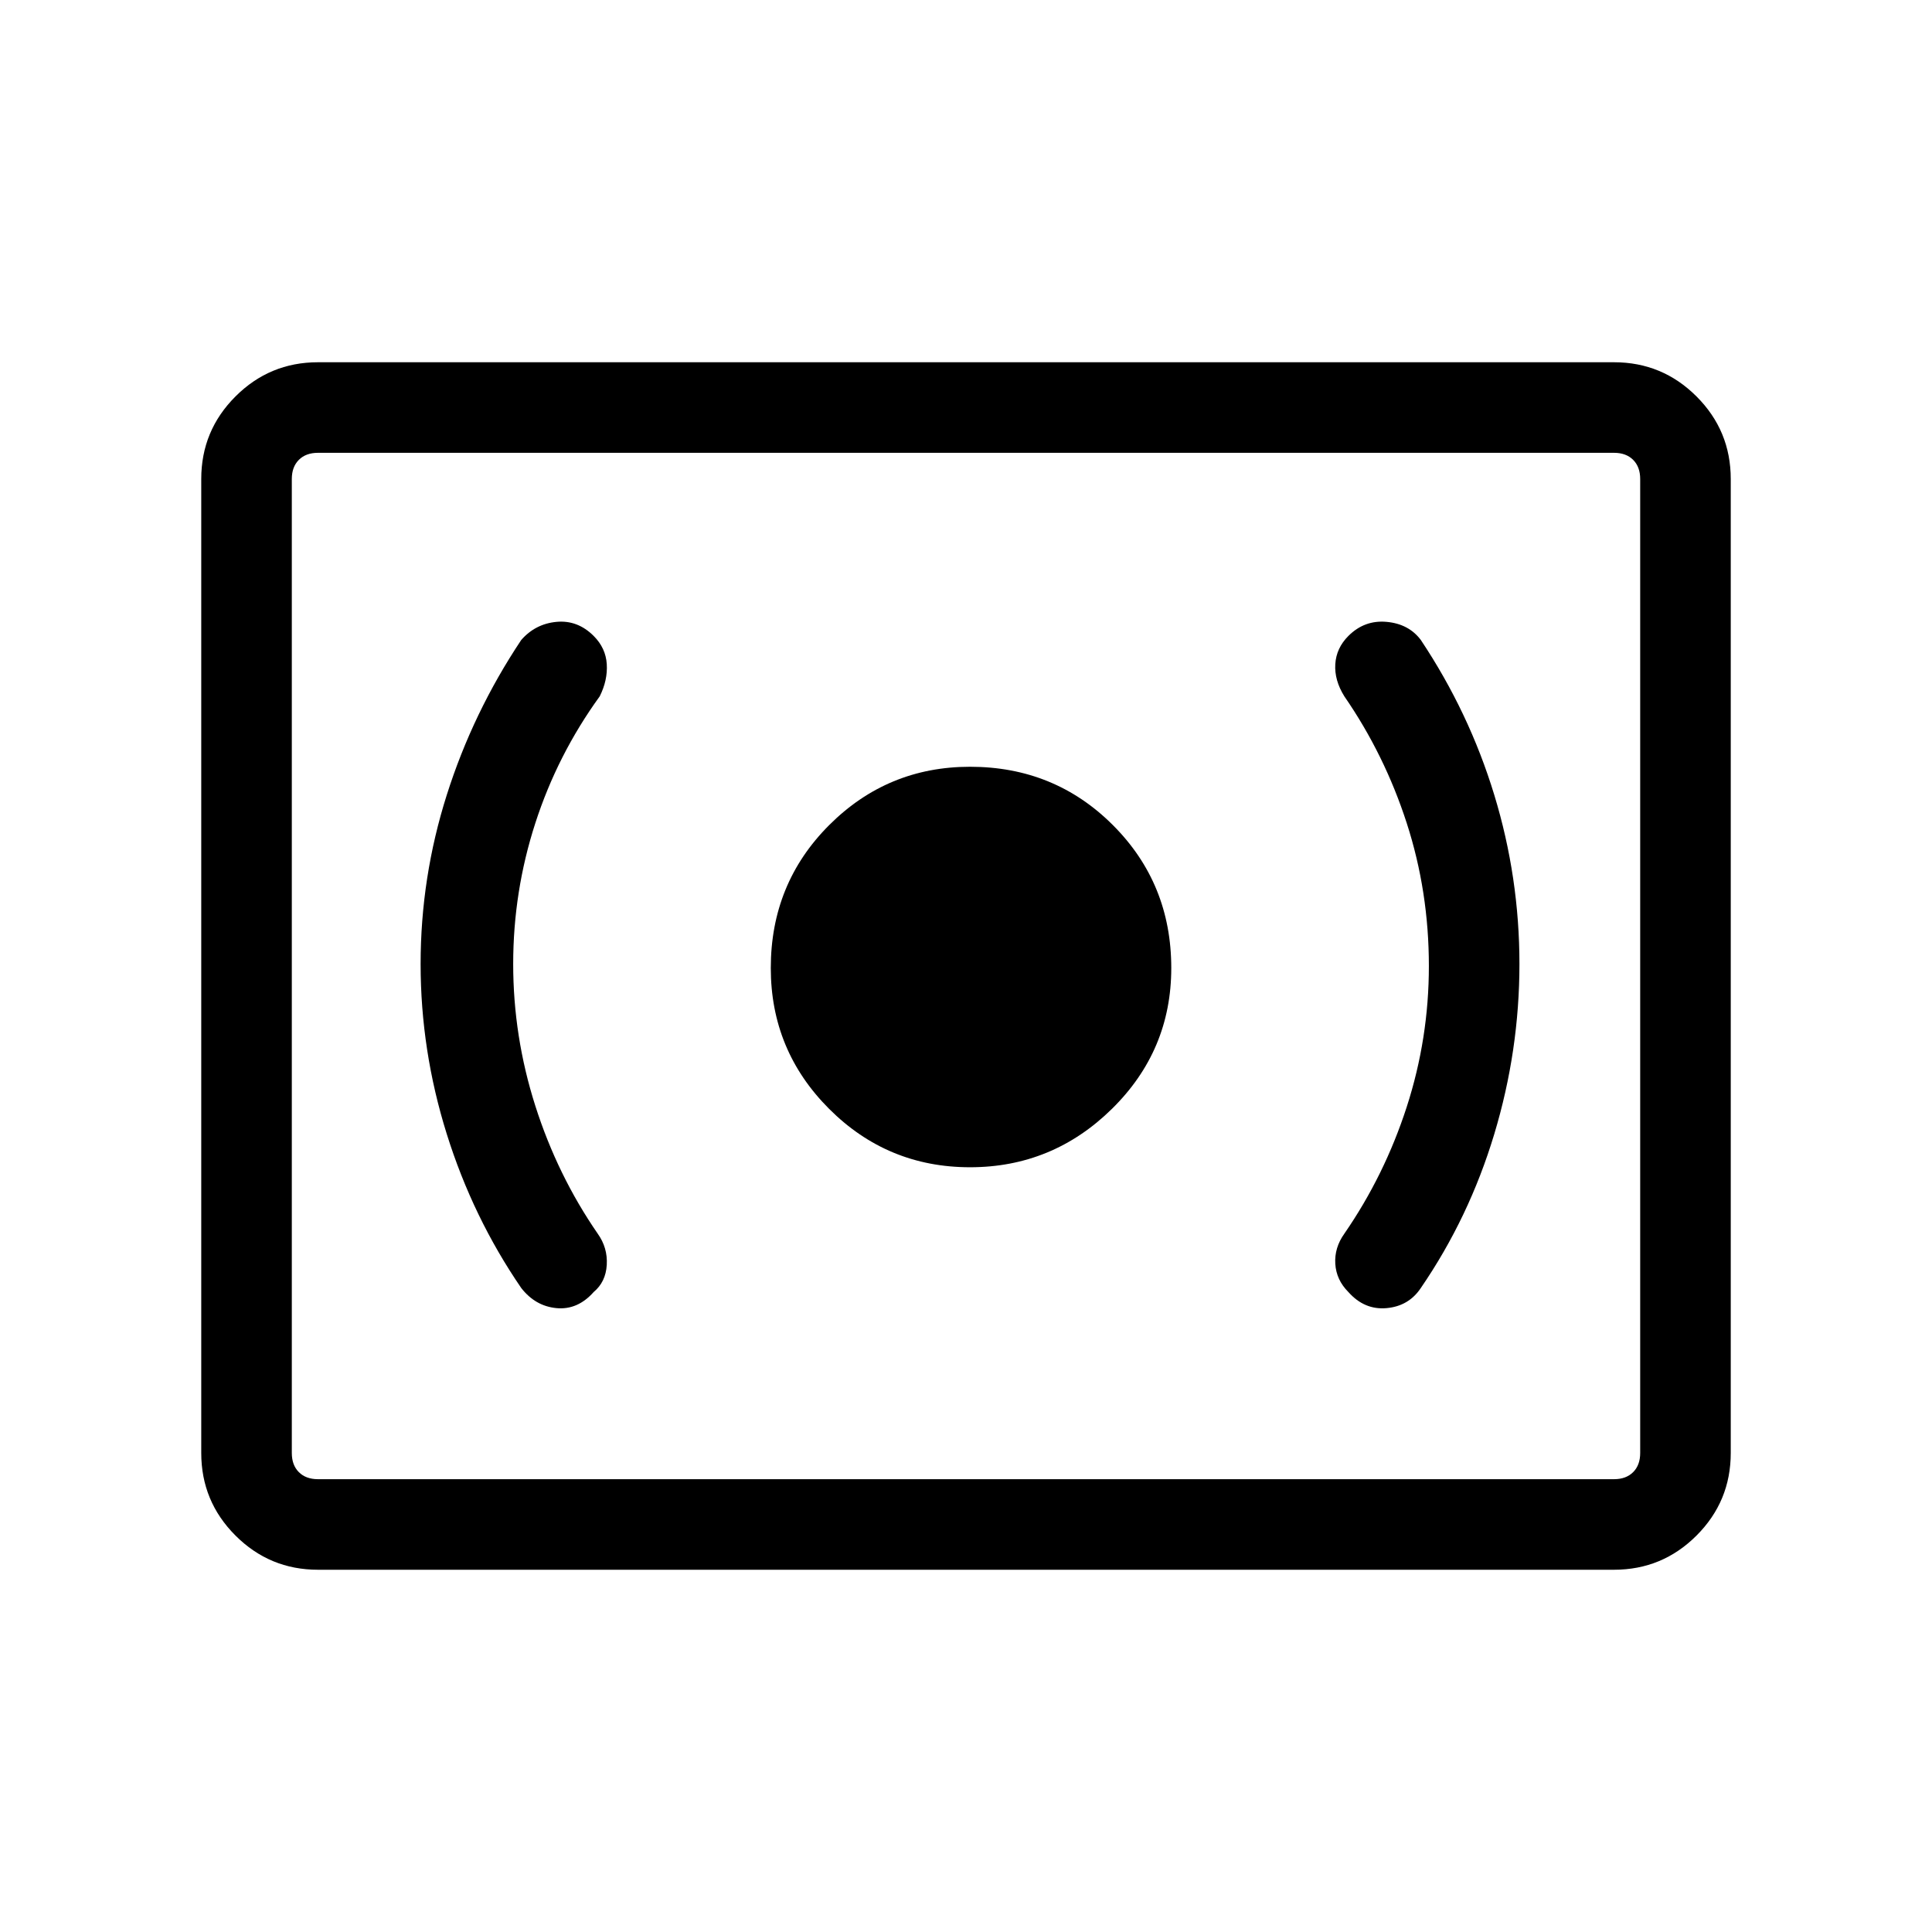 <svg xmlns="http://www.w3.org/2000/svg" height="48" width="48"><path d="M24.1 29Q26.15 29 27.625 27.55Q29.1 26.1 29.1 24.05Q29.1 21.95 27.65 20.5Q26.2 19.05 24.1 19.05Q22.05 19.05 20.6 20.5Q19.15 21.95 19.15 24.05Q19.15 26.1 20.6 27.55Q22.05 29 24.1 29ZM35.3 32Q36.5 30.25 37.125 28.175Q37.75 26.1 37.75 23.95Q37.75 21.8 37.125 19.75Q36.5 17.7 35.3 15.9Q35 15.5 34.45 15.45Q33.9 15.4 33.5 15.8Q33.2 16.1 33.175 16.5Q33.15 16.9 33.4 17.3Q34.4 18.75 34.95 20.45Q35.5 22.15 35.5 24Q35.5 25.8 34.95 27.5Q34.4 29.2 33.4 30.65Q33.15 31 33.175 31.4Q33.2 31.8 33.5 32.1Q33.9 32.55 34.45 32.5Q35 32.45 35.3 32ZM14.75 32.1Q15.05 31.85 15.075 31.425Q15.1 31 14.85 30.65Q13.85 29.2 13.3 27.475Q12.75 25.75 12.75 23.95Q12.75 22.15 13.3 20.45Q13.85 18.75 14.9 17.3Q15.1 16.9 15.075 16.5Q15.05 16.1 14.75 15.8Q14.35 15.4 13.825 15.45Q13.3 15.5 12.95 15.9Q11.75 17.7 11.1 19.75Q10.45 21.8 10.45 23.95Q10.45 26.1 11.1 28.175Q11.75 30.25 12.95 32Q13.3 32.45 13.825 32.5Q14.35 32.55 14.75 32.1ZM7.9 39Q6.7 39 5.85 38.15Q5 37.3 5 36.1V11.9Q5 10.7 5.85 9.85Q6.7 9 7.9 9H40.1Q41.3 9 42.15 9.85Q43 10.7 43 11.9V36.1Q43 37.3 42.15 38.15Q41.3 39 40.1 39ZM7.9 36.75Q7.6 36.75 7.425 36.575Q7.25 36.4 7.25 36.1V11.9Q7.25 11.6 7.425 11.425Q7.6 11.25 7.9 11.25Q7.6 11.25 7.425 11.425Q7.25 11.6 7.25 11.9V36.1Q7.25 36.4 7.425 36.575Q7.6 36.75 7.9 36.75ZM7.9 36.75H40.1Q40.4 36.75 40.575 36.575Q40.75 36.4 40.75 36.1V11.9Q40.75 11.6 40.575 11.425Q40.4 11.25 40.1 11.25H7.9Q7.6 11.25 7.425 11.425Q7.25 11.6 7.25 11.9V36.1Q7.25 36.4 7.425 36.575Q7.6 36.75 7.9 36.75Z"/></svg>
